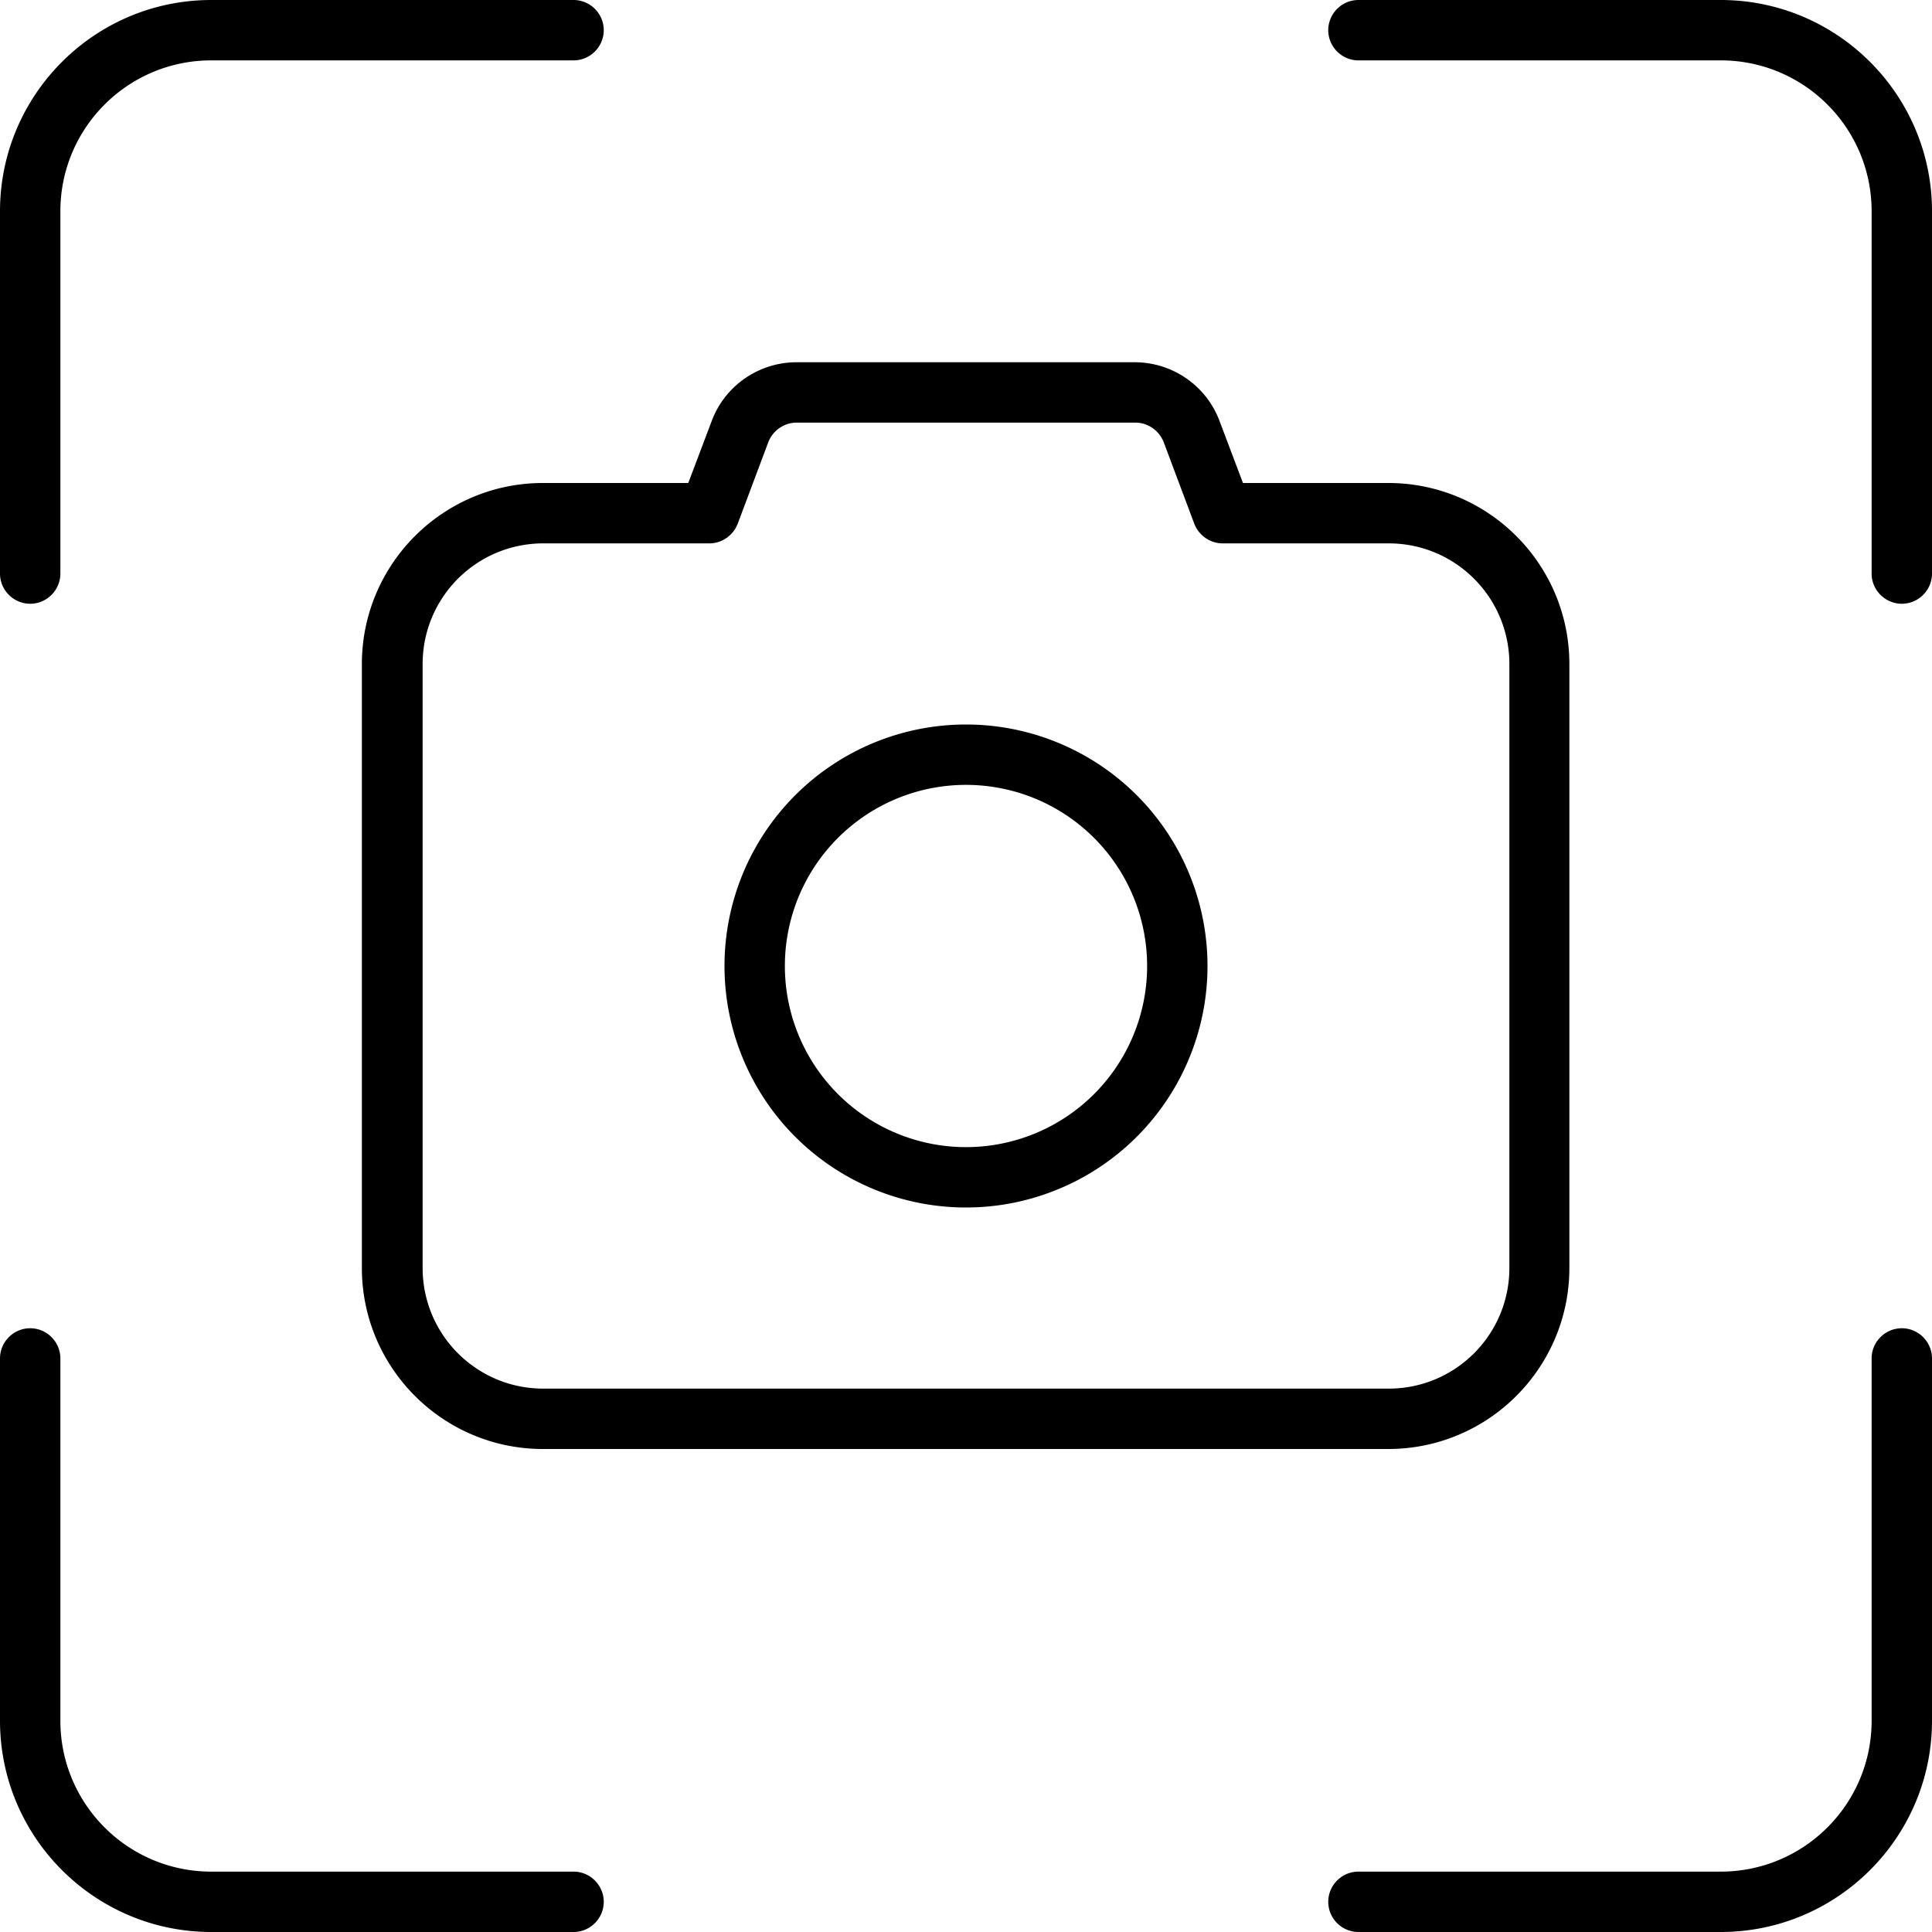 <svg xmlns="http://www.w3.org/2000/svg" viewBox="0 0 512 512"><!--! Font Awesome Pro 7.0.0 by @fontawesome - https://fontawesome.com License - https://fontawesome.com/license (Commercial License) Copyright 2025 Fonticons, Inc. --><path fill="currentColor" d="M0 56l0 96c0 4.4 3.6 8 8 8s8-3.6 8-8l0-96c0-22.1 17.9-40 40-40l96 0c4.4 0 8-3.6 8-8s-3.6-8-8-8L56 0C25.1 0 0 25.1 0 56zM456 0L360 0c-4.4 0-8 3.6-8 8s3.6 8 8 8l96 0c22.1 0 40 17.9 40 40l0 96c0 4.4 3.6 8 8 8s8-3.6 8-8l0-96c0-30.9-25.1-56-56-56zM208 256a48 48 0 1 1 96 0 48 48 0 1 1 -96 0zm112 0a64 64 0 1 0 -128 0 64 64 0 1 0 128 0zM56 512l96 0c4.4 0 8-3.6 8-8s-3.6-8-8-8l-96 0c-22.1 0-40-17.9-40-40l0-96c0-4.4-3.6-8-8-8s-8 3.6-8 8l0 96c0 30.9 25.1 56 56 56zm456-56l0-96c0-4.4-3.6-8-8-8s-8 3.6-8 8l0 96c0 22.1-17.9 40-40 40l-96 0c-4.4 0-8 3.6-8 8s3.6 8 8 8l96 0c30.9 0 56-25.1 56-56zM211.1 96c-10 0-19 6.2-22.5 15.6l-6.2 16.4-38.5 0c-26.5 0-48 21.5-48 48l0 160c0 26.5 21.5 48 48 48l224 0c26.5 0 48-21.5 48-48l0-160c0-26.5-21.5-48-48-48l-38.5 0-6.2-16.4c-3.5-9.4-12.5-15.6-22.5-15.6l-89.8 0zm-7.5 21.2c1.2-3.1 4.2-5.2 7.5-5.2l89.8 0c3.3 0 6.3 2.1 7.5 5.2l8.1 21.6c1.2 3.1 4.2 5.2 7.5 5.2l44 0c17.7 0 32 14.3 32 32l0 160c0 17.7-14.3 32-32 32l-224 0c-17.7 0-32-14.3-32-32l0-160c0-17.7 14.3-32 32-32l44 0c3.3 0 6.3-2.1 7.5-5.2l8.1-21.6z"/></svg>